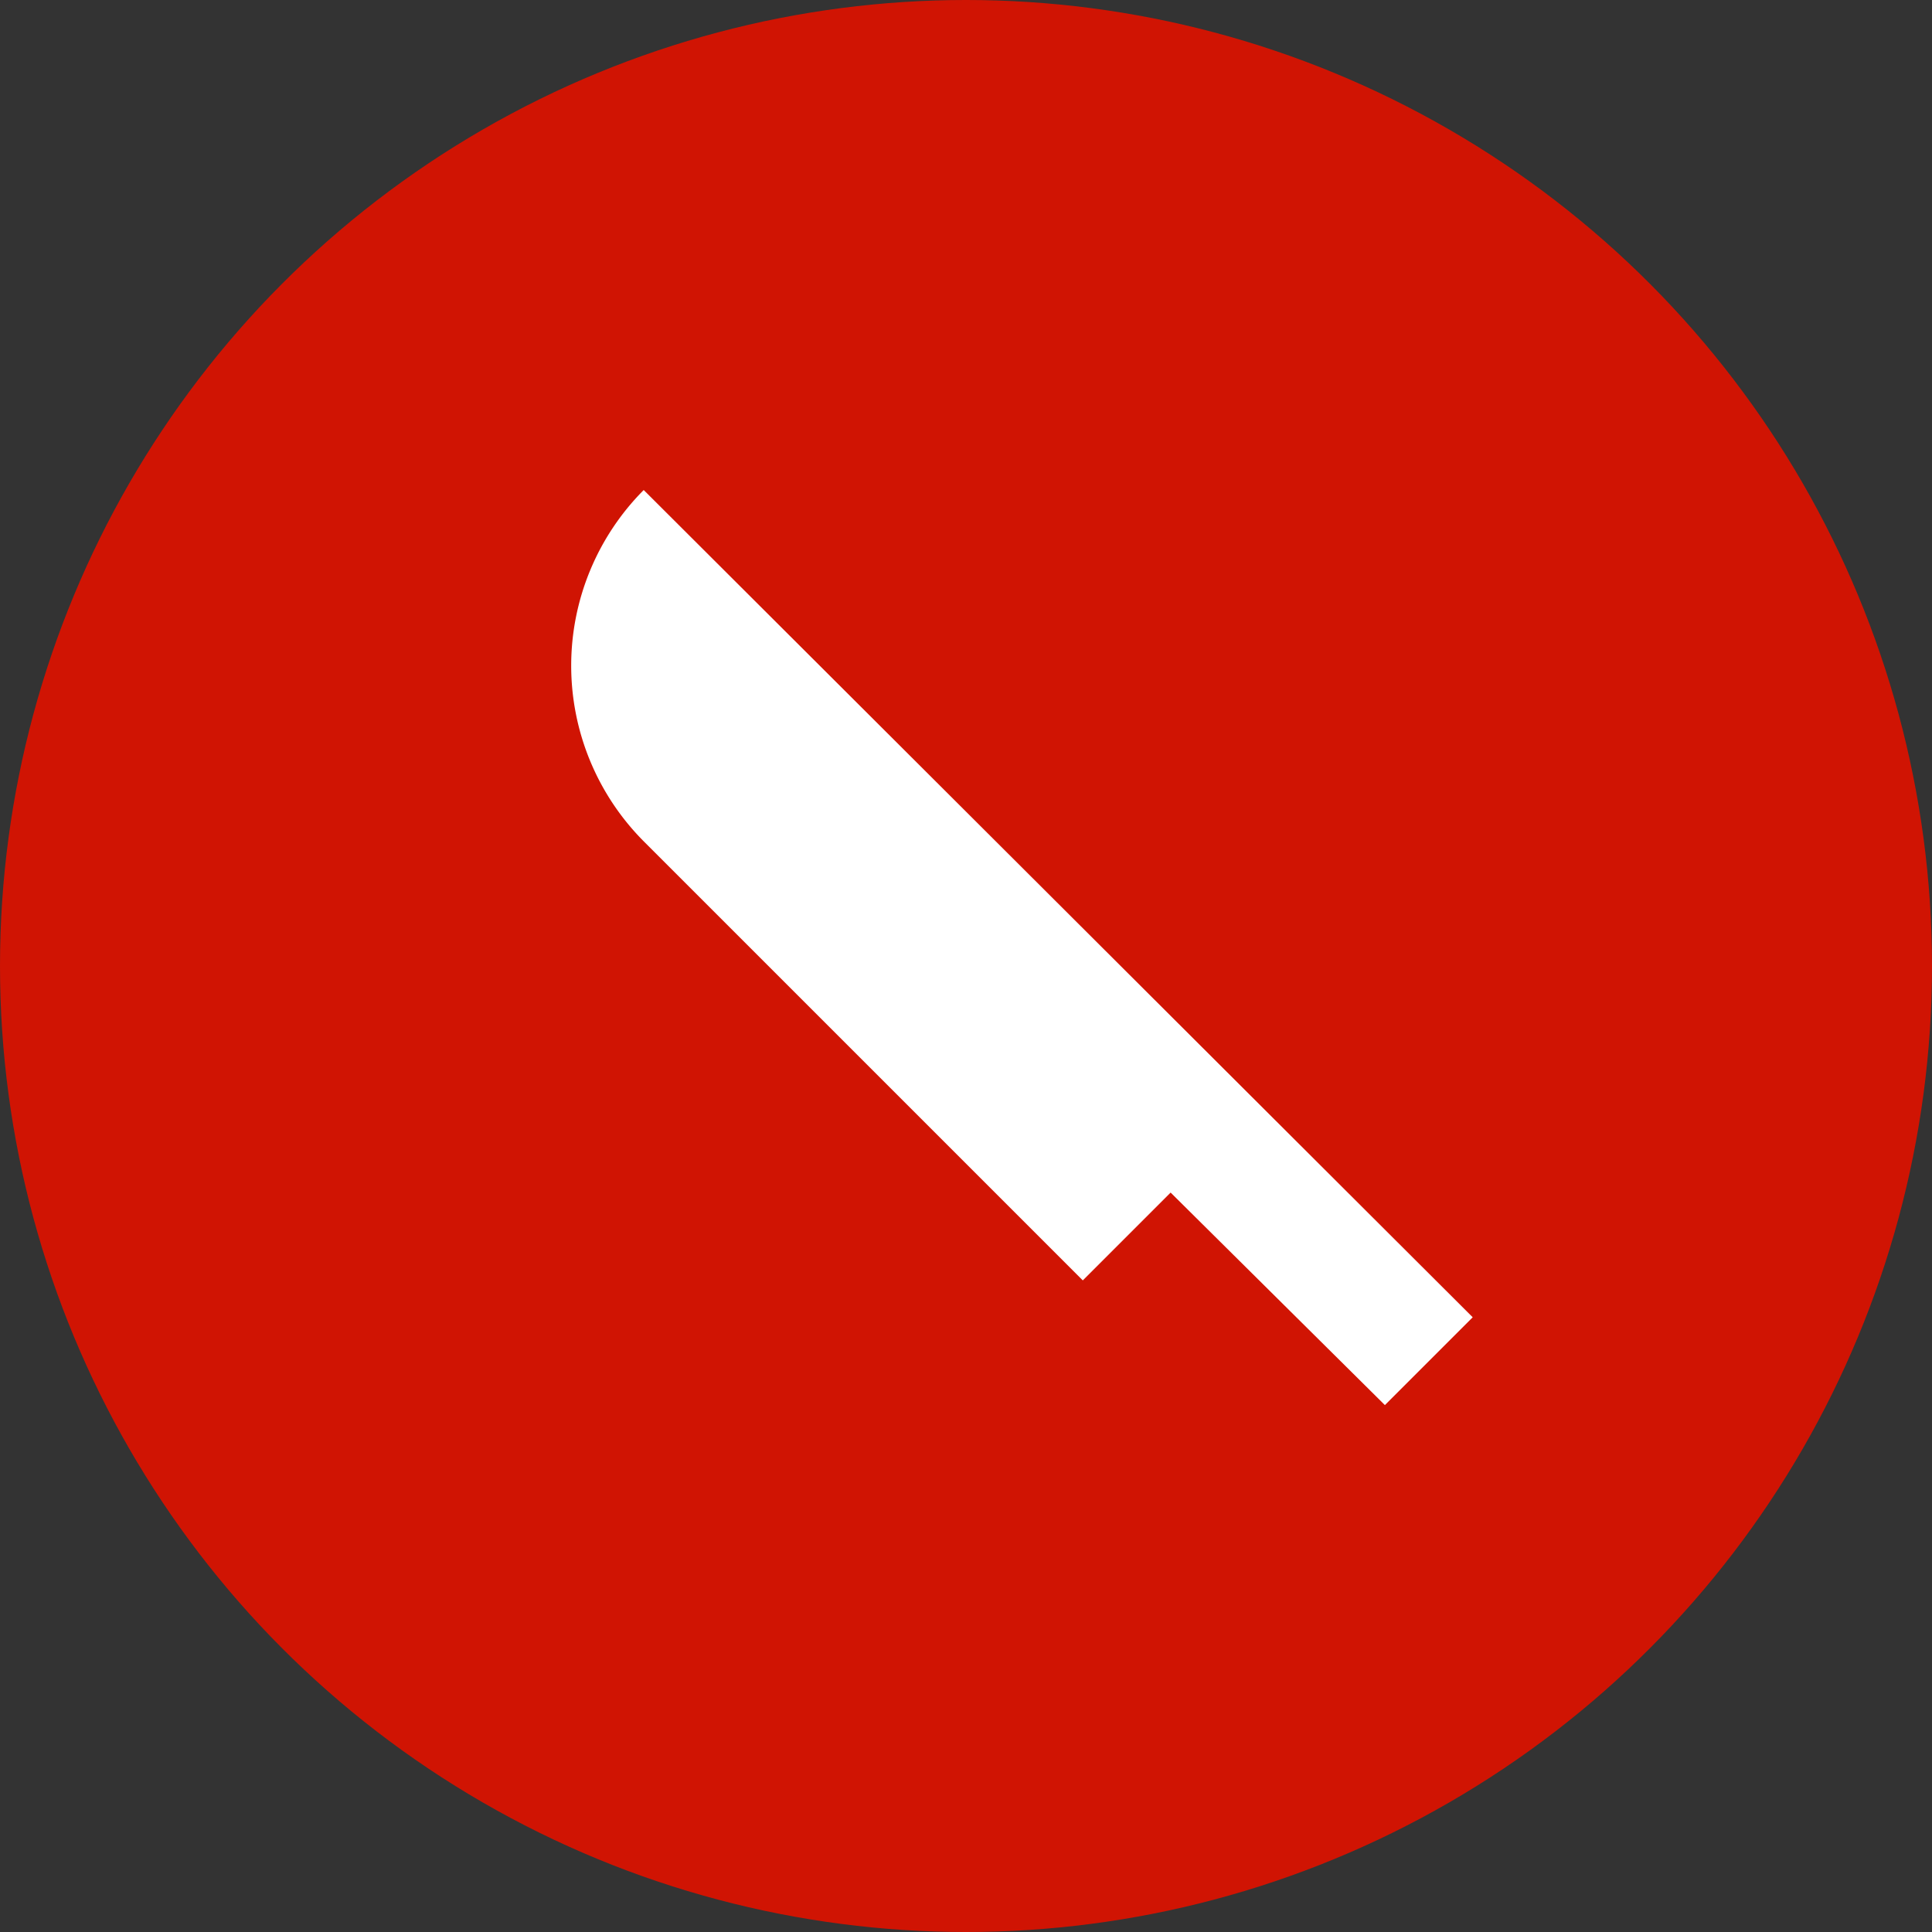 <svg xmlns="http://www.w3.org/2000/svg" viewBox="0 0 44 44"><rect x="0" y="0" width="44" height="44" fill="#333333" stroke="none"/><defs><style>.cls-1{fill:#d01403;}.cls-2{fill:#fff;}</style></defs><title>kniv</title><g id="Layer_2" data-name="Layer 2"><g id="Layer_1-2" data-name="Layer 1"><circle class="cls-1" cx="22" cy="22" r="22"/><path class="cls-2" d="M14.66,19.16l10,10,2-2L31.54,32l2-2L14.66,11.16A5.67,5.67,0,0,0,14.66,19.16Z"/></g></g></svg>